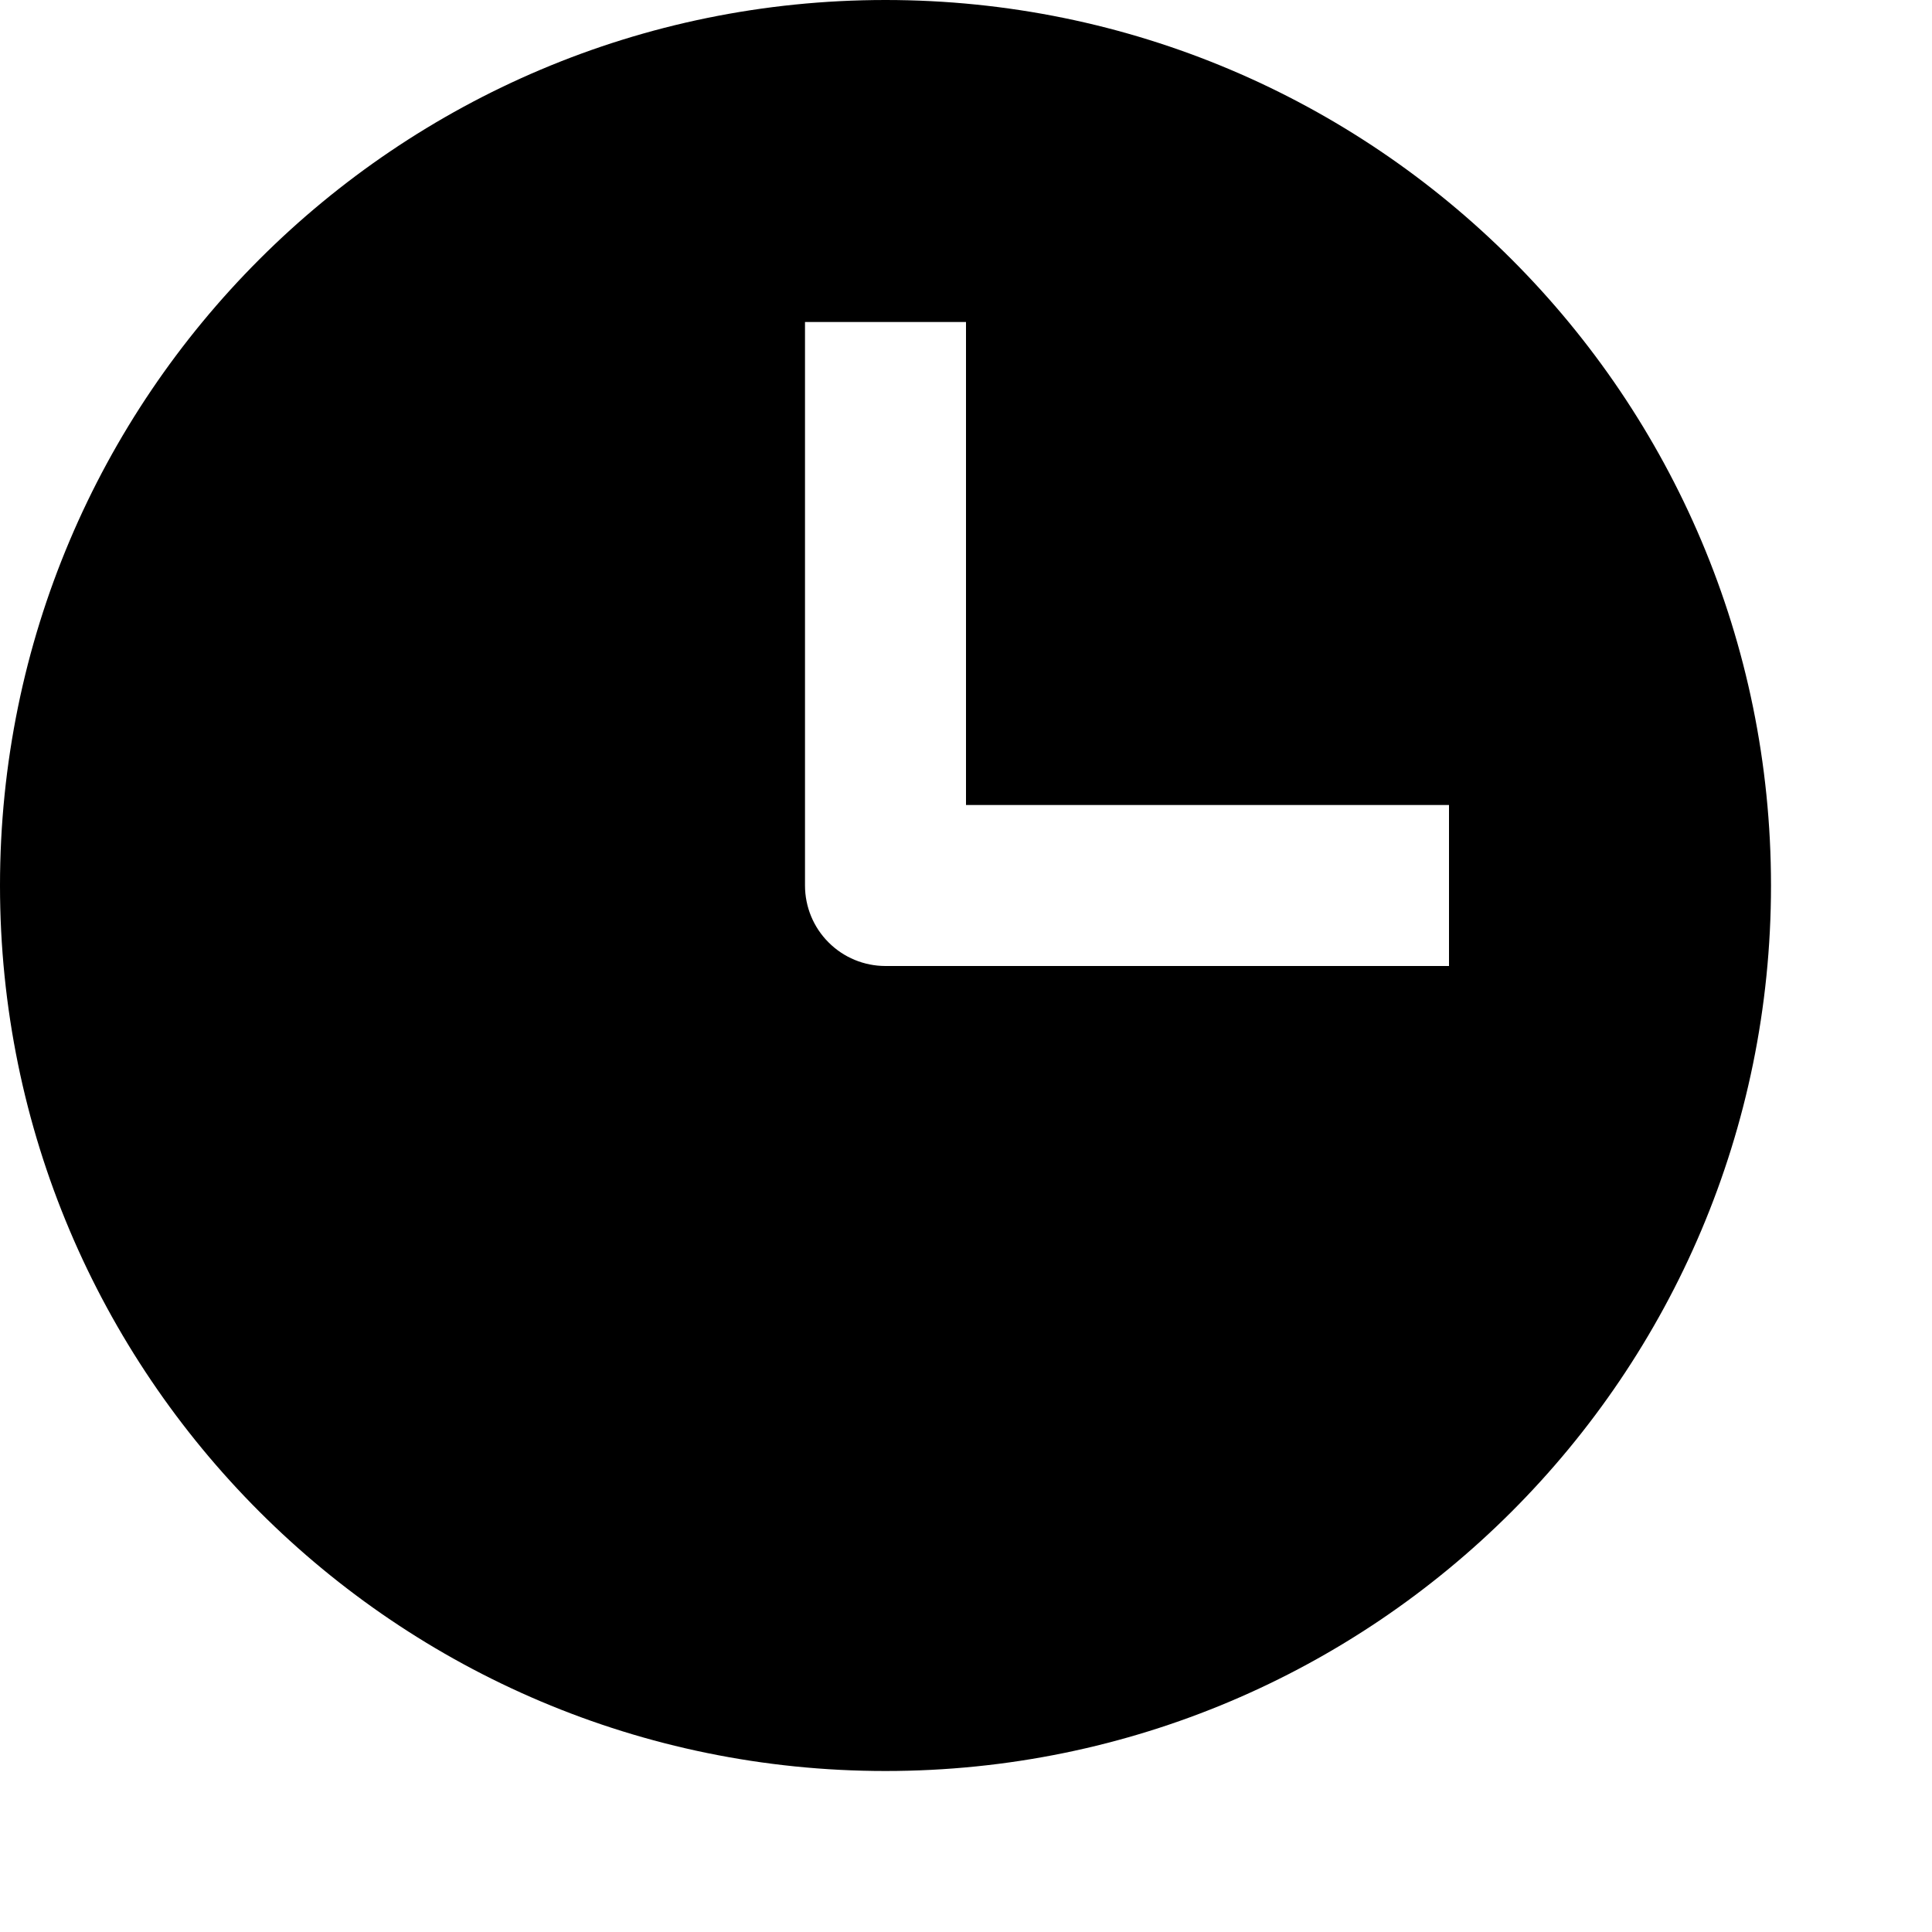 <svg width="24" height="24" viewBox="0 0 24 24" fill="none" xmlns="http://www.w3.org/2000/svg">
<path fill-rule="evenodd" clip-rule="evenodd" d="M0 11C0 4.925 4.925 0 11 0C17.075 0 22 4.925 22 11C22 17.075 17.075 22 11 22C4.925 22 0 17.075 0 11ZM10 11C10 11.265 10.105 11.52 10.293 11.707C10.48 11.895 10.735 12 11 12H18V10H12V4H10V11Z" fill="black"/>
</svg>
